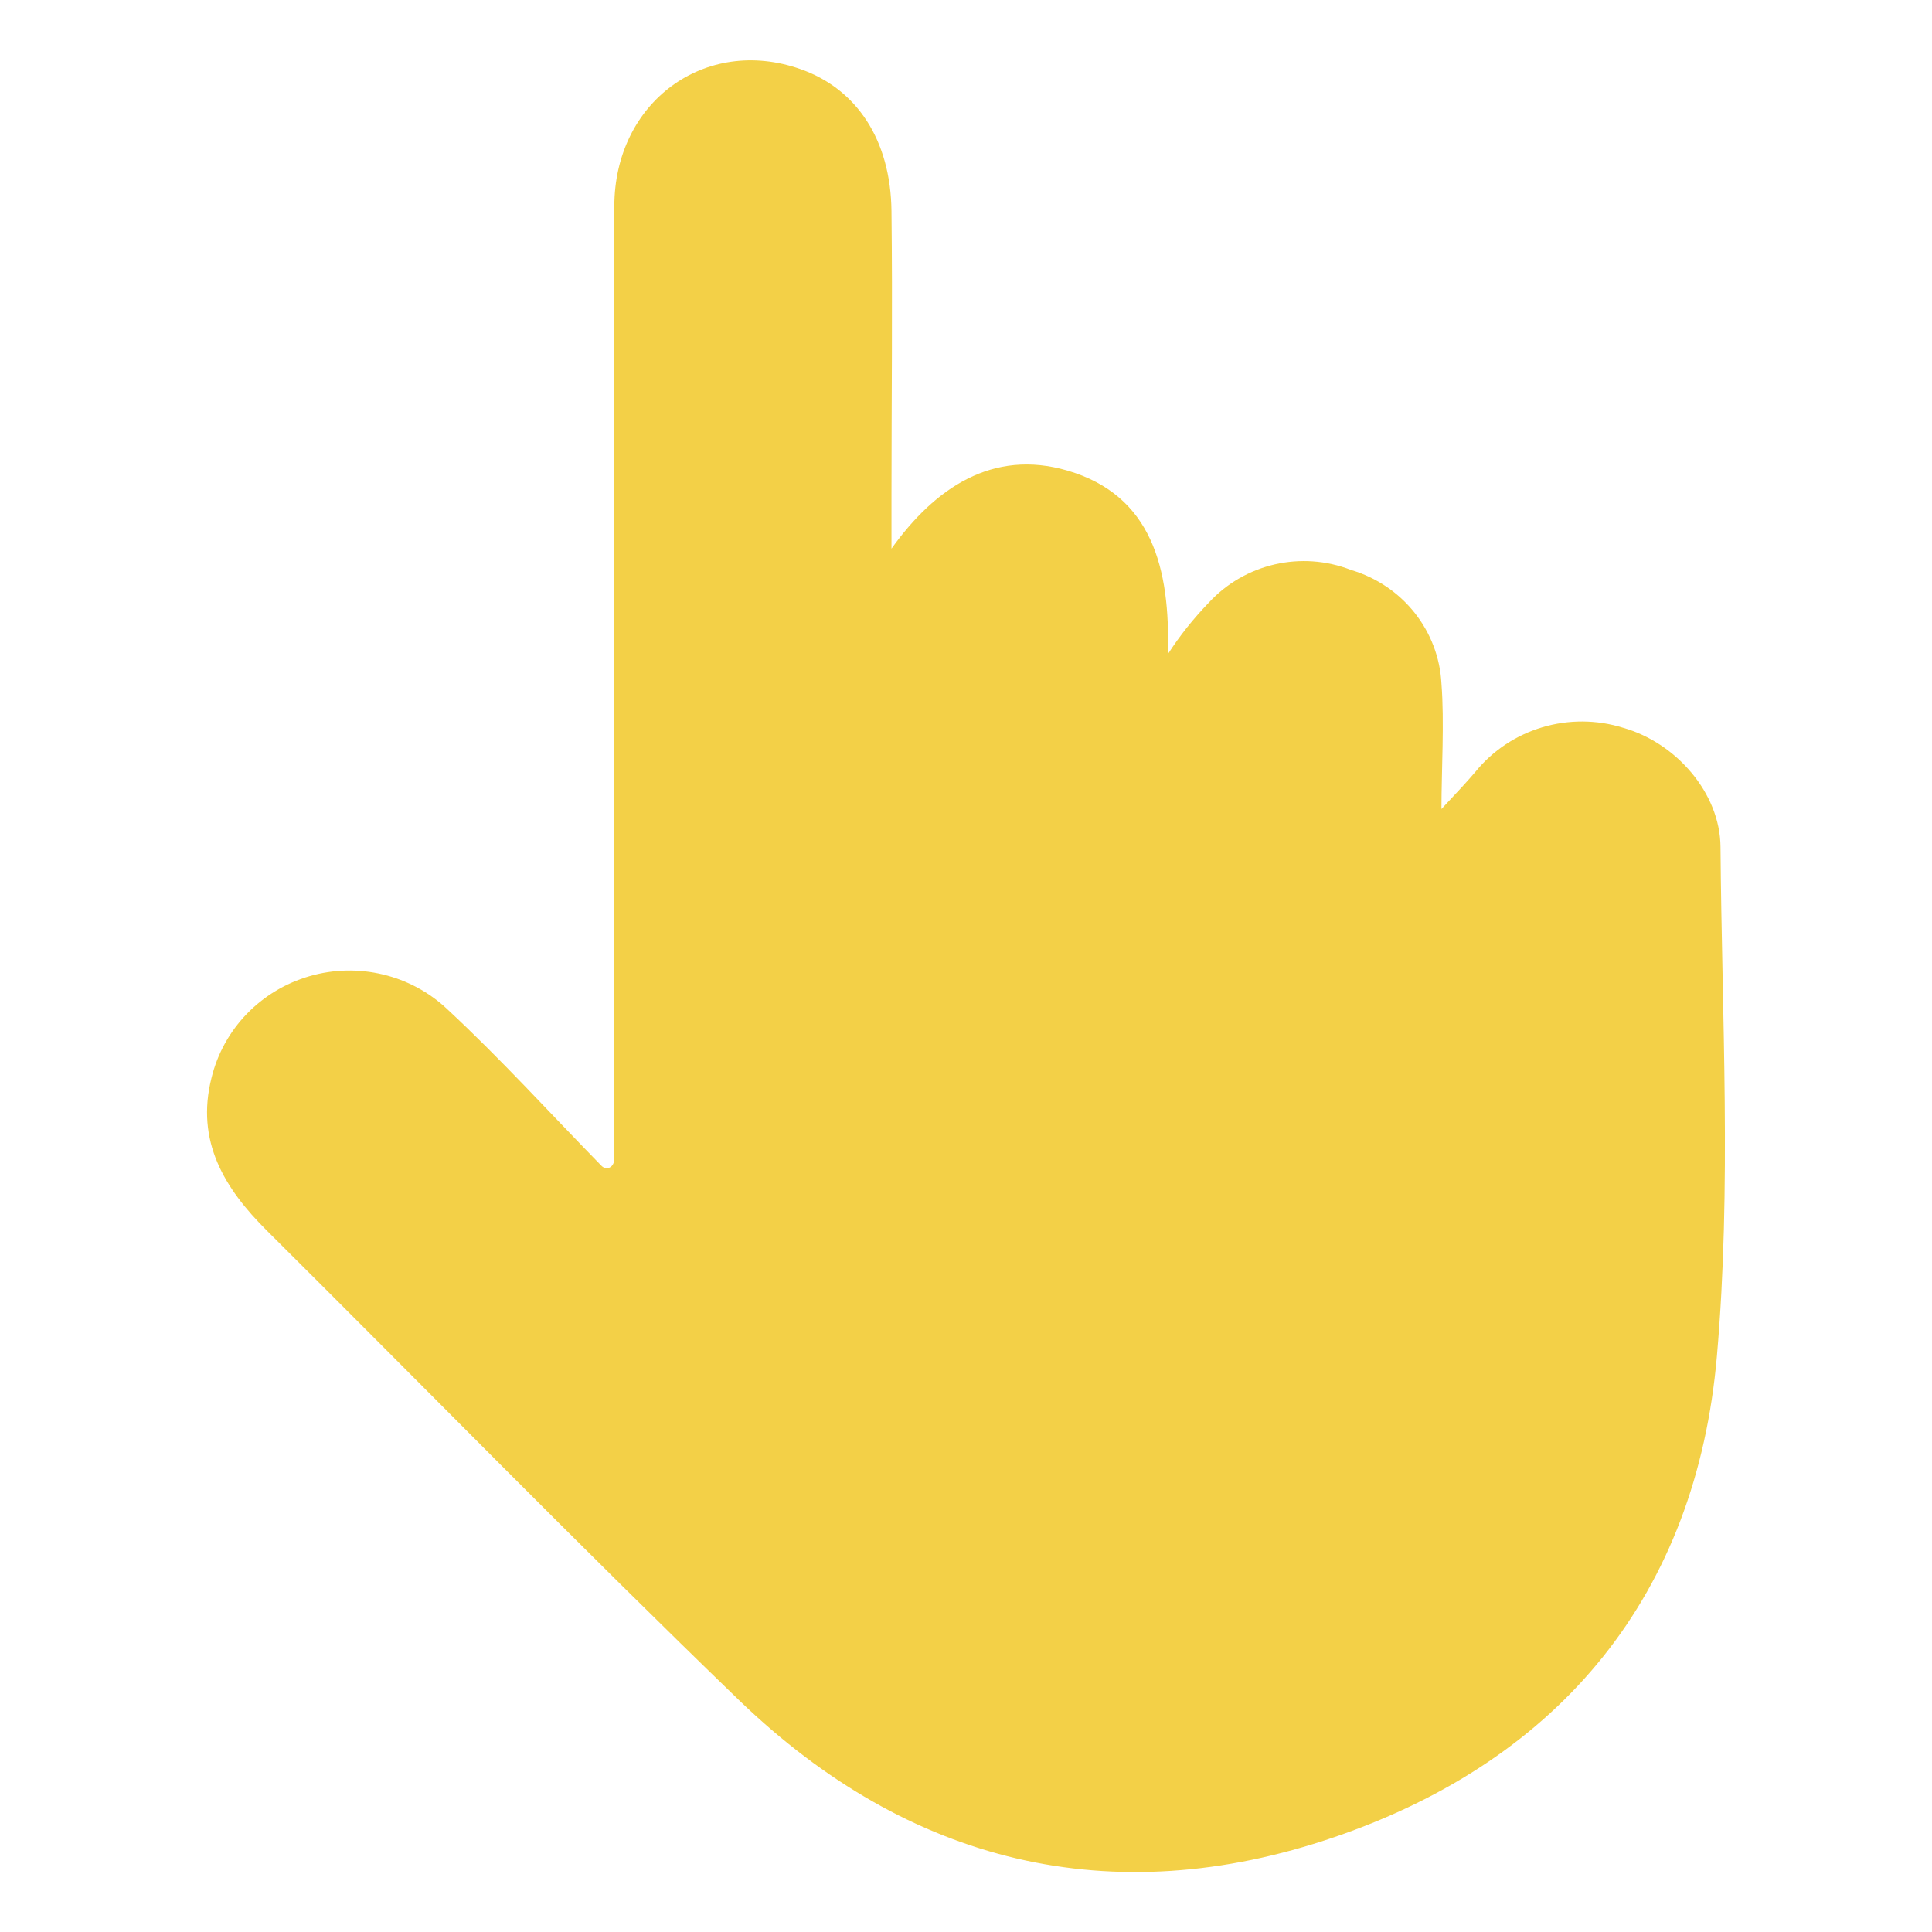 <?xml version="1.0" standalone="no"?><!DOCTYPE svg PUBLIC "-//W3C//DTD SVG 1.1//EN" "http://www.w3.org/Graphics/SVG/1.1/DTD/svg11.dtd"><svg t="1634739879454" class="icon" viewBox="0 0 1024 1024" version="1.1" xmlns="http://www.w3.org/2000/svg" p-id="26318" xmlns:xlink="http://www.w3.org/1999/xlink" width="32" height="32"><defs><style type="text/css"></style></defs><path d="M325.6 614V109.5c0-55.6 48.3-90.6 98.6-72.9 29.8 10.4 47.9 37.5 48.3 75.3 0.6 50.4 0 100.9 0 151v27.9c23.1-32.3 53.7-52.9 93.2-41.4 44.9 13.1 54.6 51.9 53.3 97.3 6.3-9.8 13.6-18.9 21.7-27.3 19.1-20.7 49.1-27.6 75.4-17.3 27.3 8.1 46.5 32.2 47.9 60.3 1.6 19.9 0 46.2 0 66.4 9.6-10.2 13.7-14.7 17.9-19.6 18.7-23.1 50-32.4 78.6-23.4 27.7 7.9 51.2 34.4 51.4 63.1 0.7 90 5.9 180.4-1.9 269.8-10.9 125.7-82 213.8-203 255.1-118 40.3-225.4 13.7-314.7-72.1-84.9-82-167.3-166.4-250.7-249.3-22.9-22.7-37.9-47.7-29.5-81.1 6.3-25.9 26.1-46.4 51.9-53.9 25.8-7.5 53.8-0.8 73.2 17.6 28.4 26.4 54.5 55.2 81.6 82.9 2.5 2.6 6.8 1.1 6.8-3.9z m0 0" fill="#F3D047" p-id="26319"></path></svg>